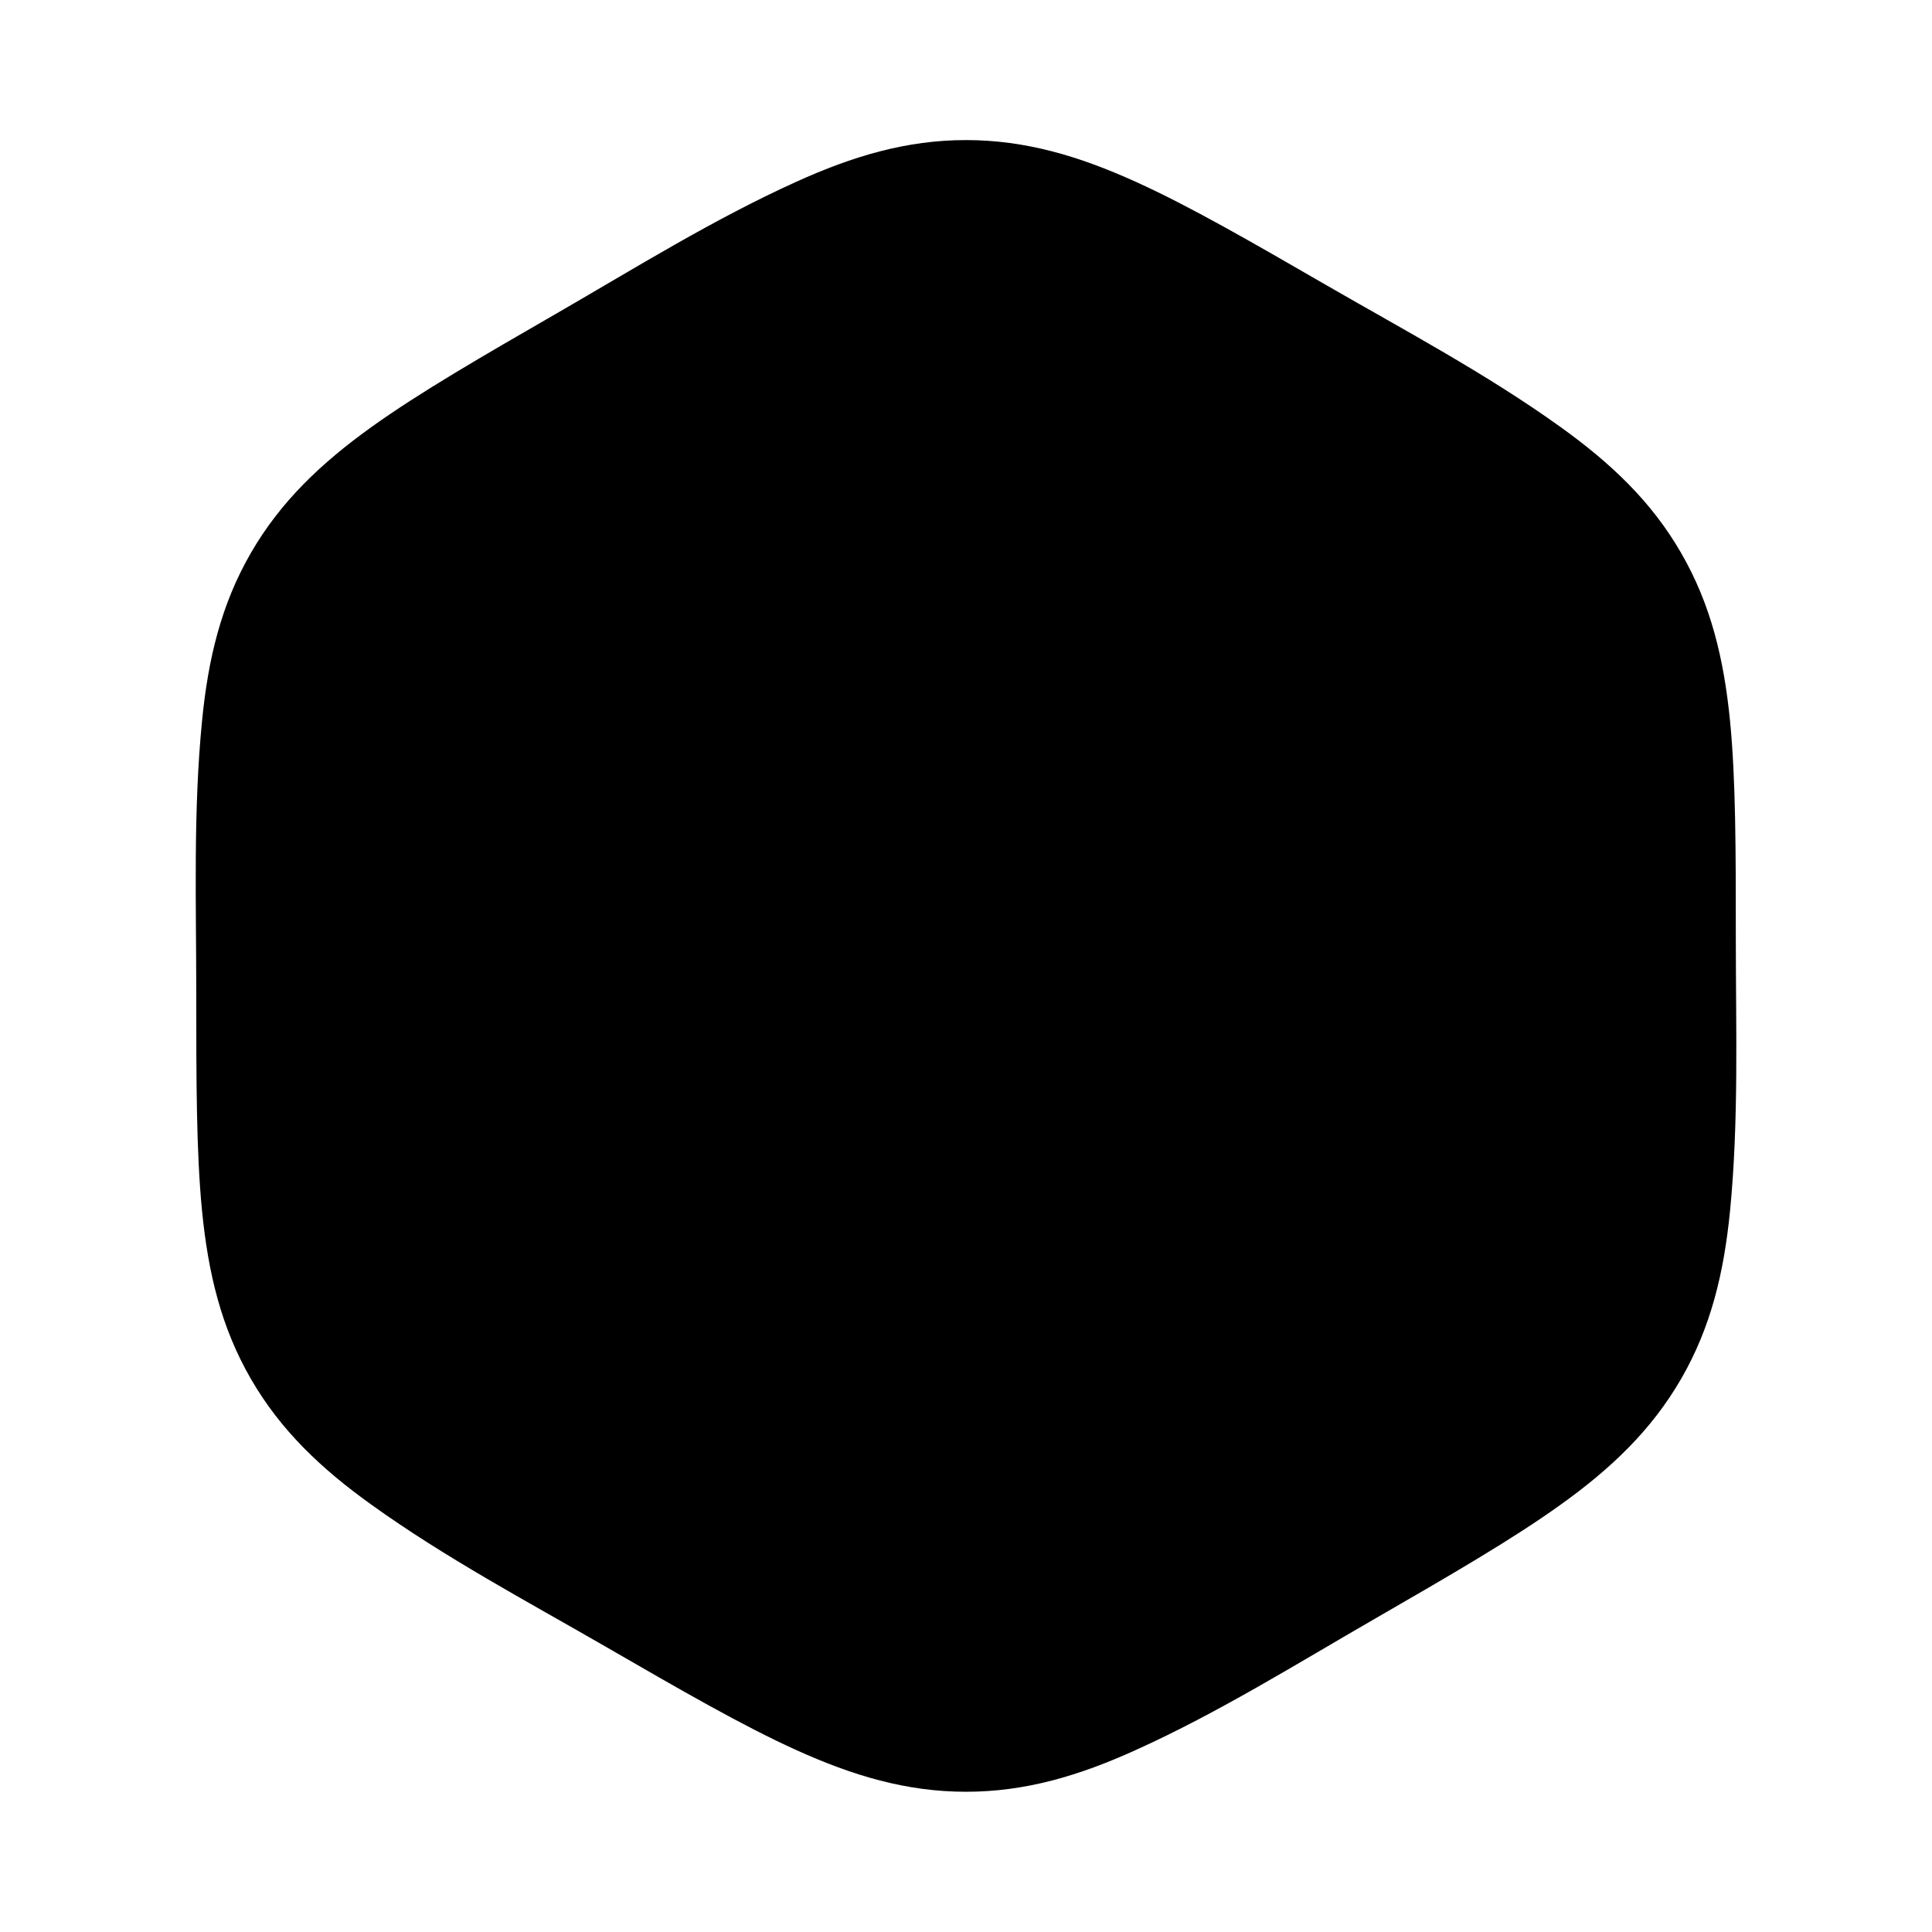 <svg xmlns="http://www.w3.org/2000/svg" width="24" height="24" viewBox="0 0 24 24" fill="none">
    <path fill="currentColor" fill-rule="evenodd" d="M9.892 2.258C10.594 1.94 11.26 1.74 12 1.74s1.406.2 2.108.518c.67.303 1.44.748 2.378 1.29.976.563 1.98 1.097 2.896 1.754.627.45 1.133.927 1.502 1.568.37.64.531 1.317.607 2.084.072.732.072 1.621.072 2.704 0 1.127.038 2.263-.072 3.386-.076.767-.237 1.444-.607 2.084-.37.64-.875 1.119-1.502 1.567-.598.429-1.368.874-2.305 1.415-.977.563-1.94 1.165-2.969 1.63-.702.318-1.368.518-2.108.518s-1.406-.2-2.108-.518c-.67-.303-1.44-.748-2.378-1.29-.976-.563-1.979-1.097-2.896-1.755-.626-.448-1.132-.926-1.502-1.567-.37-.64-.53-1.317-.606-2.084-.072-.732-.072-1.622-.072-2.704 0-1.127-.039-2.263.072-3.386.075-.767.236-1.444.606-2.084.37-.641.876-1.119 1.502-1.568.598-.428 1.368-.873 2.306-1.414.976-.564 1.94-1.165 2.968-1.63" clip-rule="evenodd"/>
</svg>